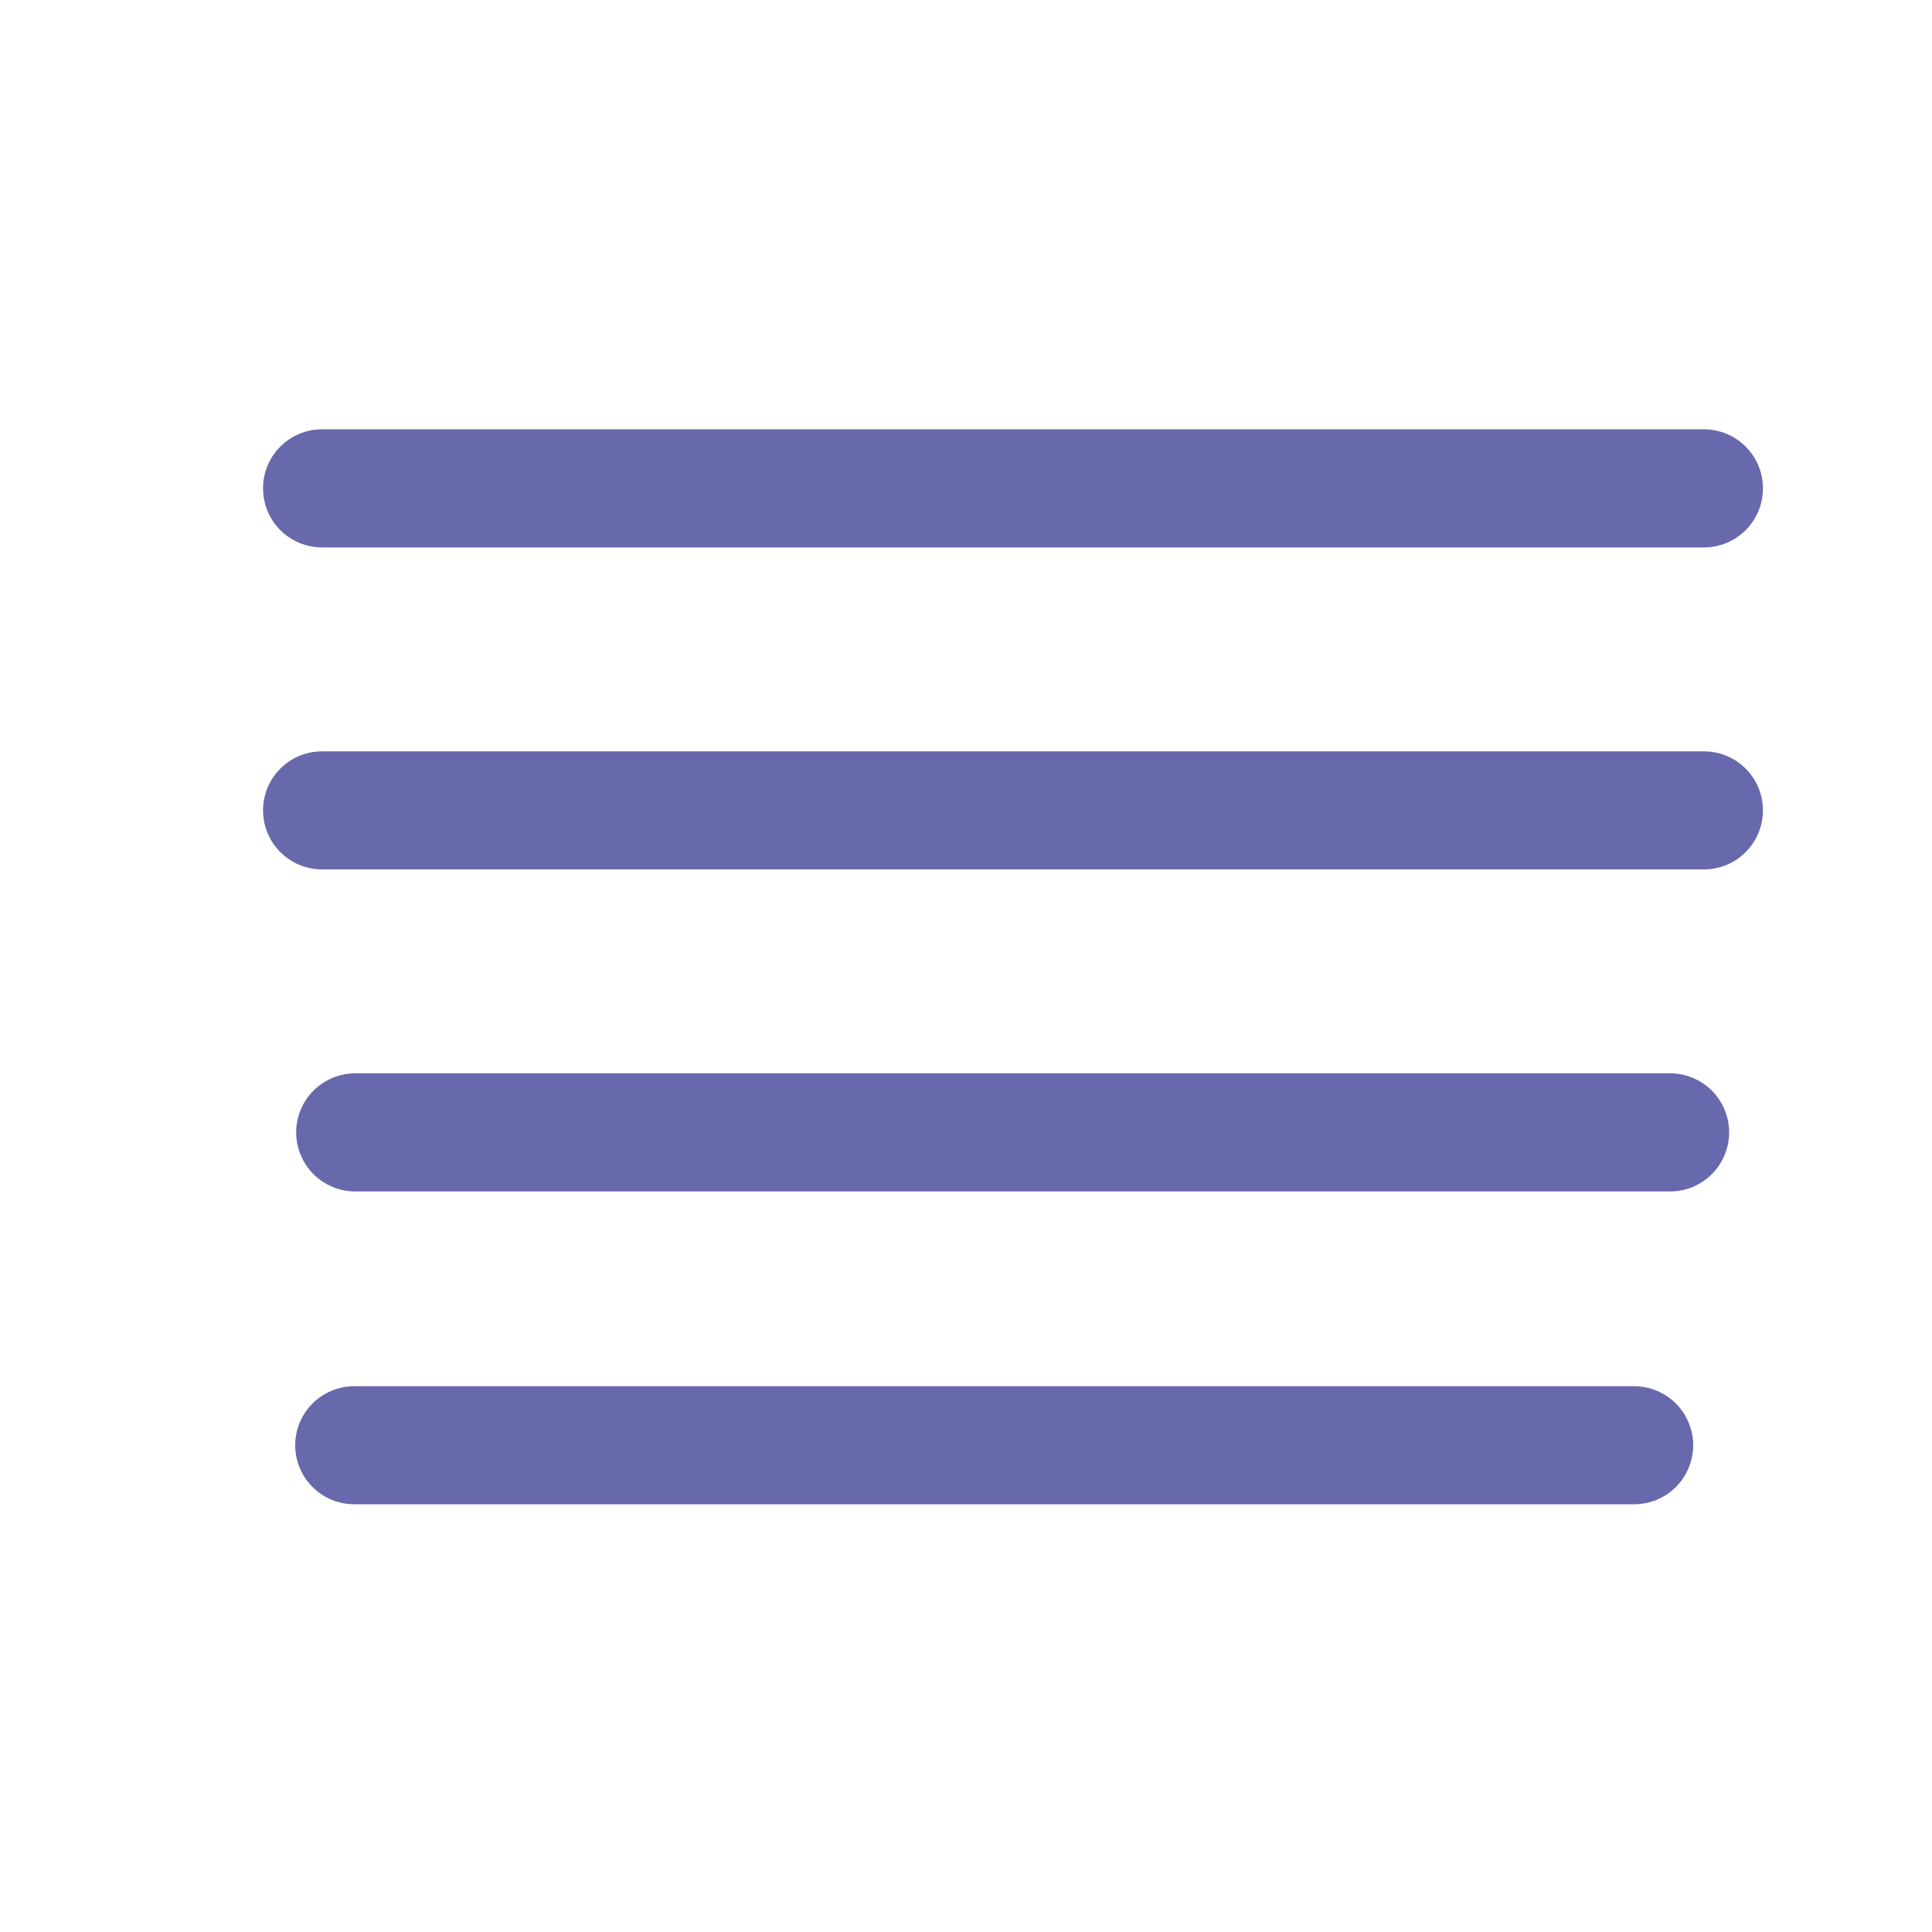 <svg width="20" height="20" viewBox="0 0 20 20" fill="none" xmlns="http://www.w3.org/2000/svg">
<path d="M3.334 5.667H17.639C17.801 5.667 17.957 5.602 18.071 5.488C18.186 5.373 18.25 5.218 18.25 5.055C18.25 4.893 18.186 4.738 18.071 4.623C17.957 4.509 17.801 4.444 17.639 4.444H3.334C3.172 4.444 3.016 4.509 2.902 4.623C2.787 4.738 2.723 4.893 2.723 5.055C2.723 5.218 2.787 5.373 2.902 5.488C3.016 5.602 3.172 5.667 3.334 5.667Z" fill="#6868AC"/>
<path d="M17.639 7.778H3.334C3.172 7.778 3.016 7.842 2.902 7.957C2.787 8.071 2.723 8.227 2.723 8.389C2.723 8.551 2.787 8.706 2.902 8.821C3.016 8.936 3.172 9 3.334 9H17.639C17.801 9 17.957 8.936 18.071 8.821C18.186 8.706 18.25 8.551 18.25 8.389C18.25 8.227 18.186 8.071 18.071 7.957C17.957 7.842 17.801 7.778 17.639 7.778Z" fill="#6868AC"/>
<path d="M17.289 11.111H3.678C3.515 11.111 3.36 11.176 3.245 11.29C3.131 11.405 3.066 11.56 3.066 11.722C3.066 11.884 3.131 12.04 3.245 12.155C3.36 12.269 3.515 12.334 3.678 12.334H17.289C17.451 12.334 17.606 12.269 17.721 12.155C17.835 12.04 17.9 11.884 17.9 11.722C17.9 11.56 17.835 11.405 17.721 11.29C17.606 11.176 17.451 11.111 17.289 11.111Z" fill="#6868AC"/>
<path d="M16.917 14.35H3.667C3.505 14.35 3.349 14.415 3.235 14.529C3.12 14.644 3.056 14.799 3.056 14.961C3.056 15.123 3.12 15.279 3.235 15.393C3.349 15.508 3.505 15.572 3.667 15.572H16.917C17.079 15.572 17.234 15.508 17.349 15.393C17.463 15.279 17.528 15.123 17.528 14.961C17.528 14.799 17.463 14.644 17.349 14.529C17.234 14.415 17.079 14.35 16.917 14.35Z" fill="#6868AC"/>
</svg>
